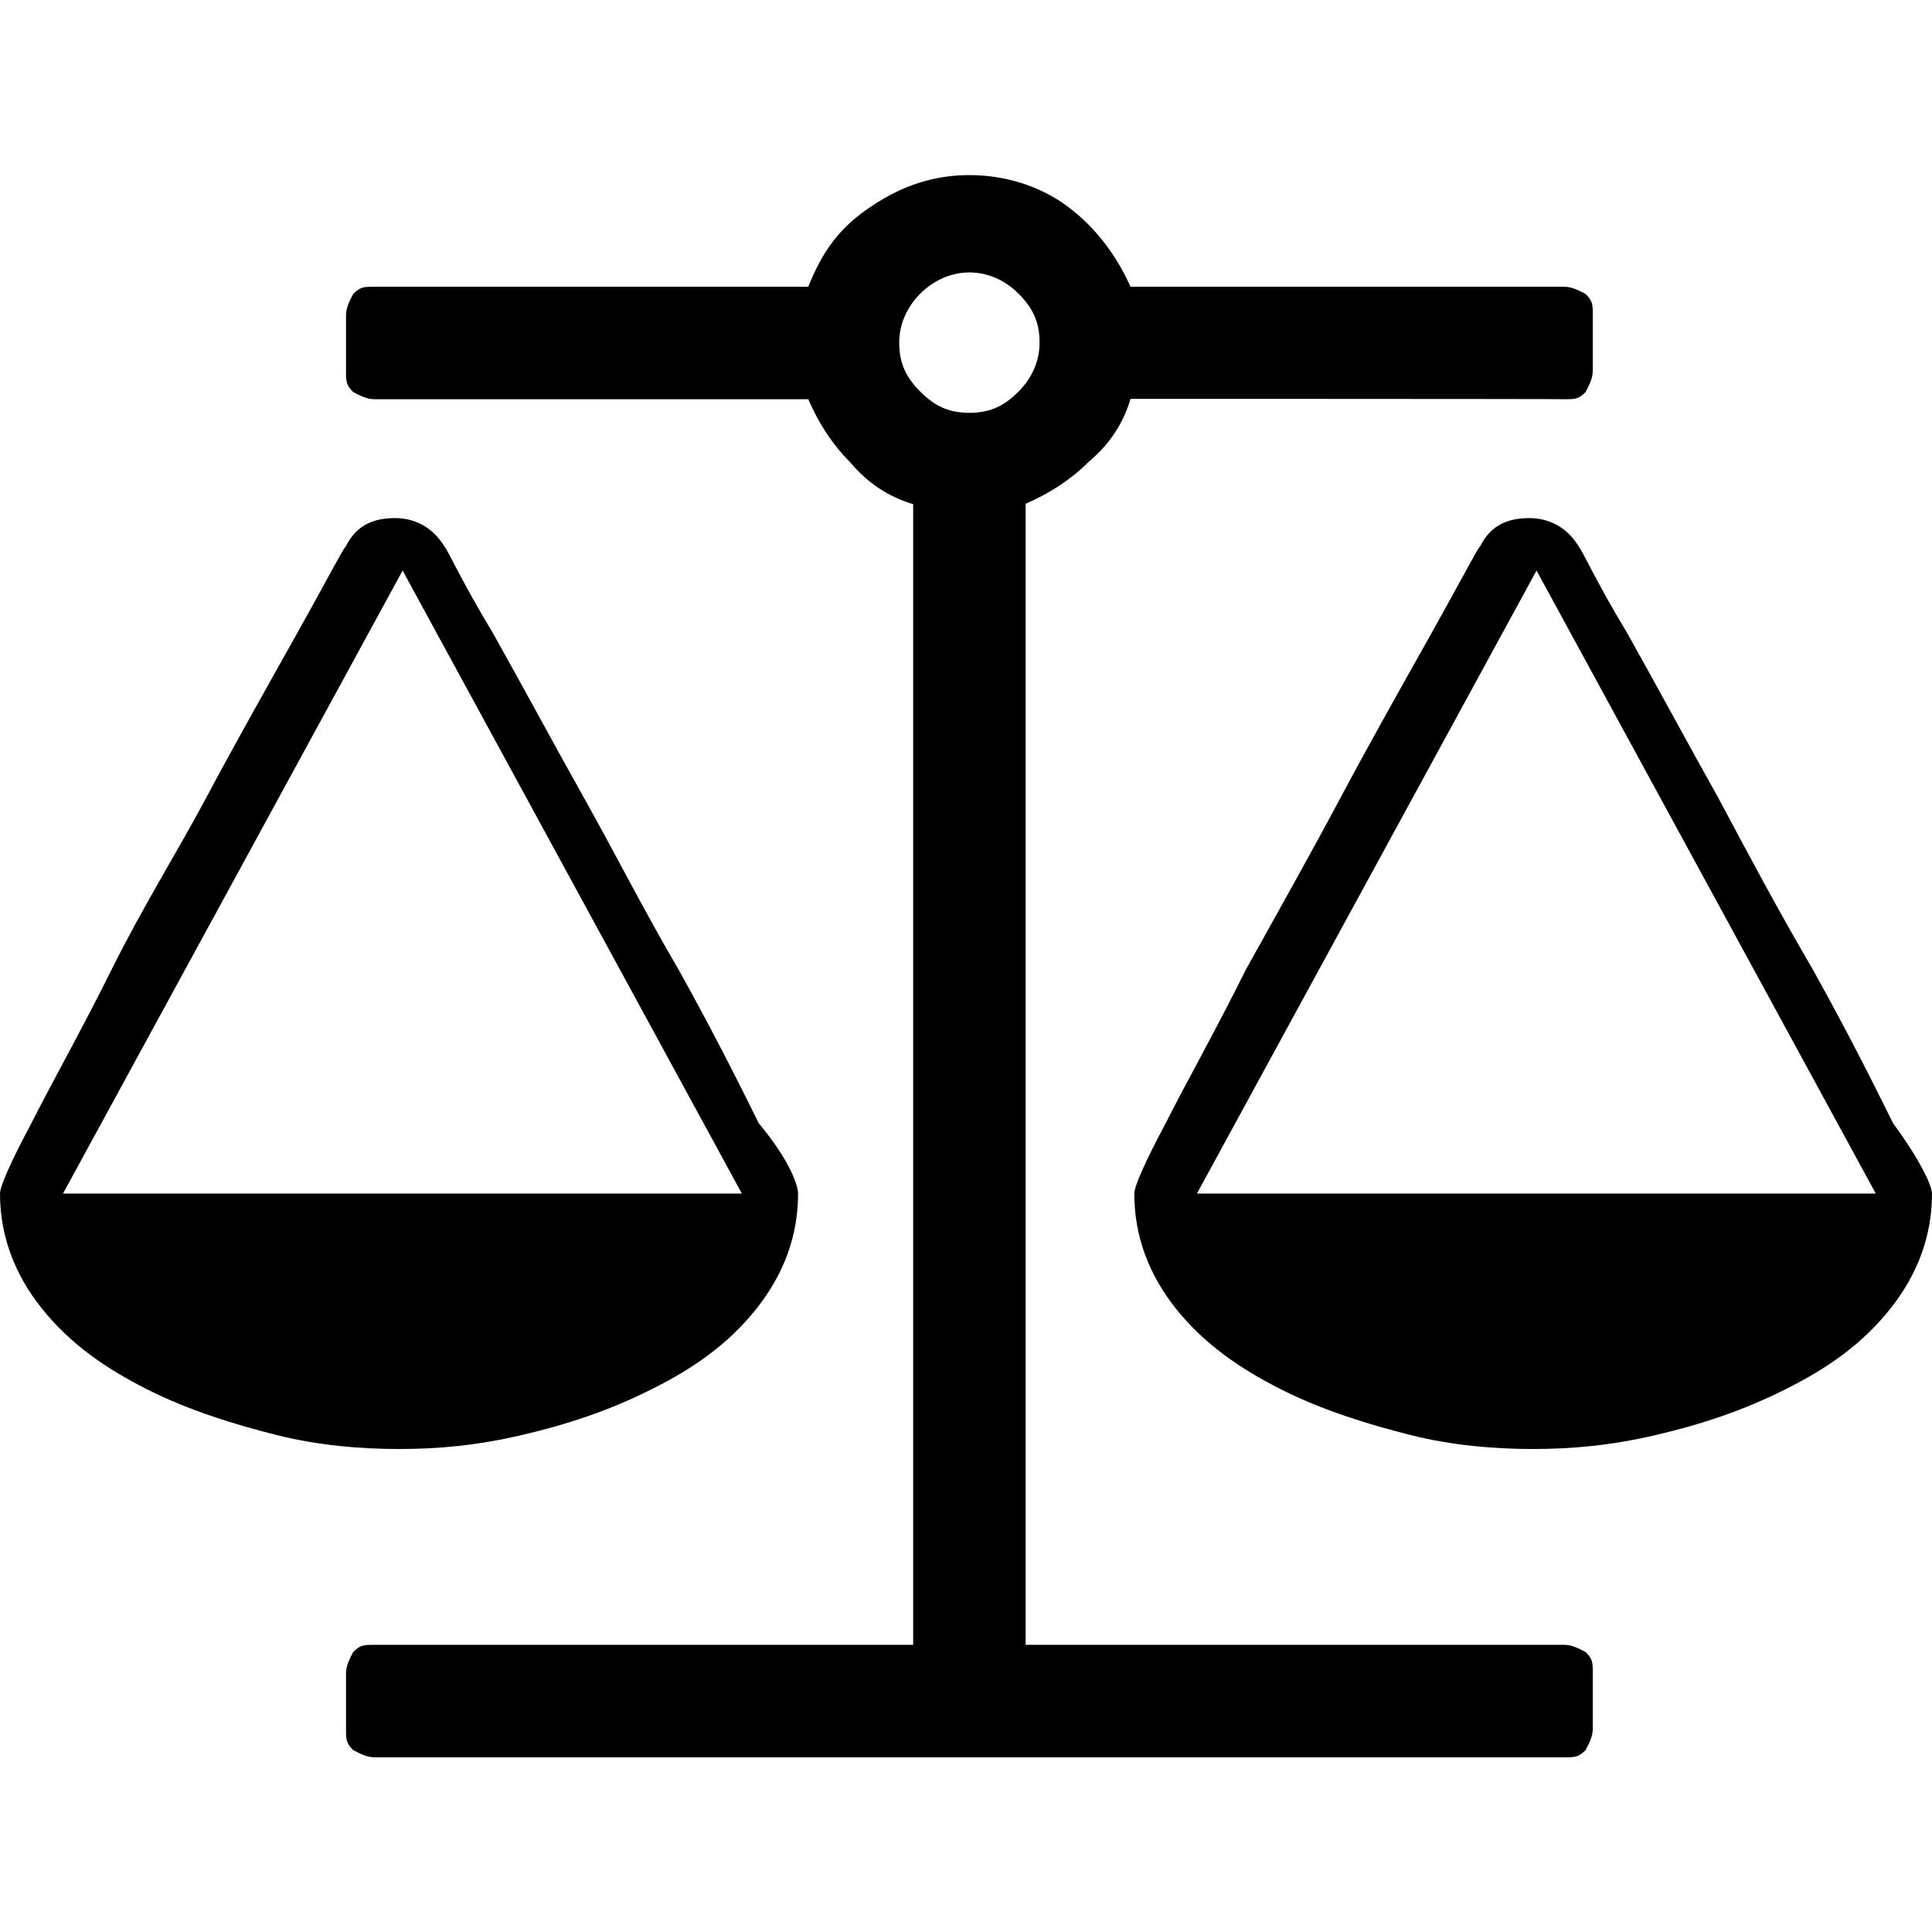 <?xml version="1.0" encoding="utf-8"?>
<!-- Generator: Adobe Illustrator 19.0.0, SVG Export Plug-In . SVG Version: 6.00 Build 0)  -->
<svg version="1.1" id="Layer_1" xmlns="http://www.w3.org/2000/svg" xmlns:xlink="http://www.w3.org/1999/xlink" x="0px" y="0px"
	 viewBox="131 -131 512 512" style="enable-background:new 131 -131 512 512;" xml:space="preserve">
<g id="XMLID_2_">
	<path id="XMLID_10_" d="M538.2,20.2l-90,165.1h179.9L538.2,20.2z M237.7,20.2l-90,165.1h179.9L237.7,20.2z M430.6-25.3
		c-1.9,6.5-5.6,12.1-11.1,16.7c-4.6,4.6-10.2,8.3-16.7,11.1v302.4h142.8c1.9,0,3.7,0.9,5.6,1.9c1.9,1.9,1.9,2.8,1.9,5.6v14.8
		c0,1.9-0.9,3.7-1.9,5.6c-1.9,1.9-2.8,1.9-5.6,1.9H230.2c-1.9,0-3.7-0.9-5.6-1.9c-1.9-1.9-1.9-2.8-1.9-5.6v-14.8
		c0-1.9,0.9-3.7,1.9-5.6c1.9-1.9,2.8-1.9,5.6-1.9H373V2.6c-6.5-1.9-12.1-5.6-16.7-11.1c-4.6-4.6-8.3-10.2-11.1-16.7h-115
		c-1.9,0-3.7-0.9-5.6-1.9c-1.9-1.9-1.9-2.8-1.9-5.6v-14.8c0-1.9,0.9-3.7,1.9-5.6c1.9-1.9,2.8-1.9,5.6-1.9h115
		c3.7-9.3,8.3-15.8,16.7-21.3c8.3-5.6,16.7-8.3,26-8.3s18.6,2.8,26,8.3s13,13,16.7,21.3h115c1.9,0,3.7,0.9,5.6,1.9
		c1.9,1.9,1.9,2.8,1.9,5.6v14.8c0,1.9-0.9,3.7-1.9,5.6c-1.9,1.9-2.8,1.9-5.6,1.9C545.6-25.3,430.6-25.3,430.6-25.3z M387.9-21.6
		c5.6,0,9.3-1.9,13-5.6s5.6-8.3,5.6-13c0-5.6-1.9-9.3-5.6-13s-8.3-5.6-13-5.6c-4.6,0-9.3,1.9-13,5.6s-5.6,8.3-5.6,13
		c0,5.6,1.9,9.3,5.6,13C378.7-23.4,382.4-21.6,387.9-21.6z M643,185.3c0,11.1-3.7,21.3-11.1,30.6c-7.4,9.3-16.7,15.8-27.8,21.3
		c-11.1,5.6-22.3,9.3-34.3,12.1s-22.3,3.7-32.5,3.7c-10.2,0-21.3-0.9-32.5-3.7c-11.1-2.8-23.2-6.5-34.3-12.1
		c-11.1-5.6-20.4-12.1-27.8-21.3c-7.4-9.3-11.1-19.5-11.1-30.6c0-1.9,2.8-8.3,8.3-18.6c5.6-11.1,13-24.1,21.3-40.8
		c9.3-16.7,17.6-31.5,25-45.4s15.8-28.8,24.1-43.6c8.3-14.8,12.1-22.3,13-23.2c2.8-5.6,7.4-7.4,13-7.4c5.6,0,10.2,2.8,13,7.4
		c0.9,0.9,4.6,9.3,13,23.2c8.3,14.8,15.8,28.8,24.1,43.6c7.4,13.9,15.8,29.7,25,45.4c9.3,16.7,15.8,29.7,21.3,40.8
		C640.2,176.9,643,183.4,643,185.3z M342.5,185.3c0,11.1-3.7,21.3-11.1,30.6c-7.4,9.3-16.7,15.8-27.8,21.3
		c-11.1,5.6-22.3,9.3-34.3,12.1S247,253,236.8,253s-21.3-0.9-32.5-3.7c-11.1-2.8-23.2-6.5-34.3-12.1c-11.1-5.6-20.4-12.1-27.8-21.3
		c-7.4-9.2-11.2-19.5-11.2-30.6c0-1.9,2.8-8.3,8.3-18.6c5.6-11.1,13-24.1,21.3-40.8c8.3-16.7,17.6-31.5,25-45.4
		c7.4-13.9,15.8-28.8,24.1-43.6s12.1-22.3,13-23.2c2.8-5.6,7.4-7.4,13-7.4s10.2,2.8,13,7.4c0.9,0.9,4.6,9.3,13,23.2
		c8.3,14.8,15.8,28.8,24.1,43.6c8.3,14.8,15.8,29.7,25,45.4c9.3,16.7,15.8,29.7,21.3,40.8C340.6,176.9,342.5,183.4,342.5,185.3z"/>
</g>
</svg>
